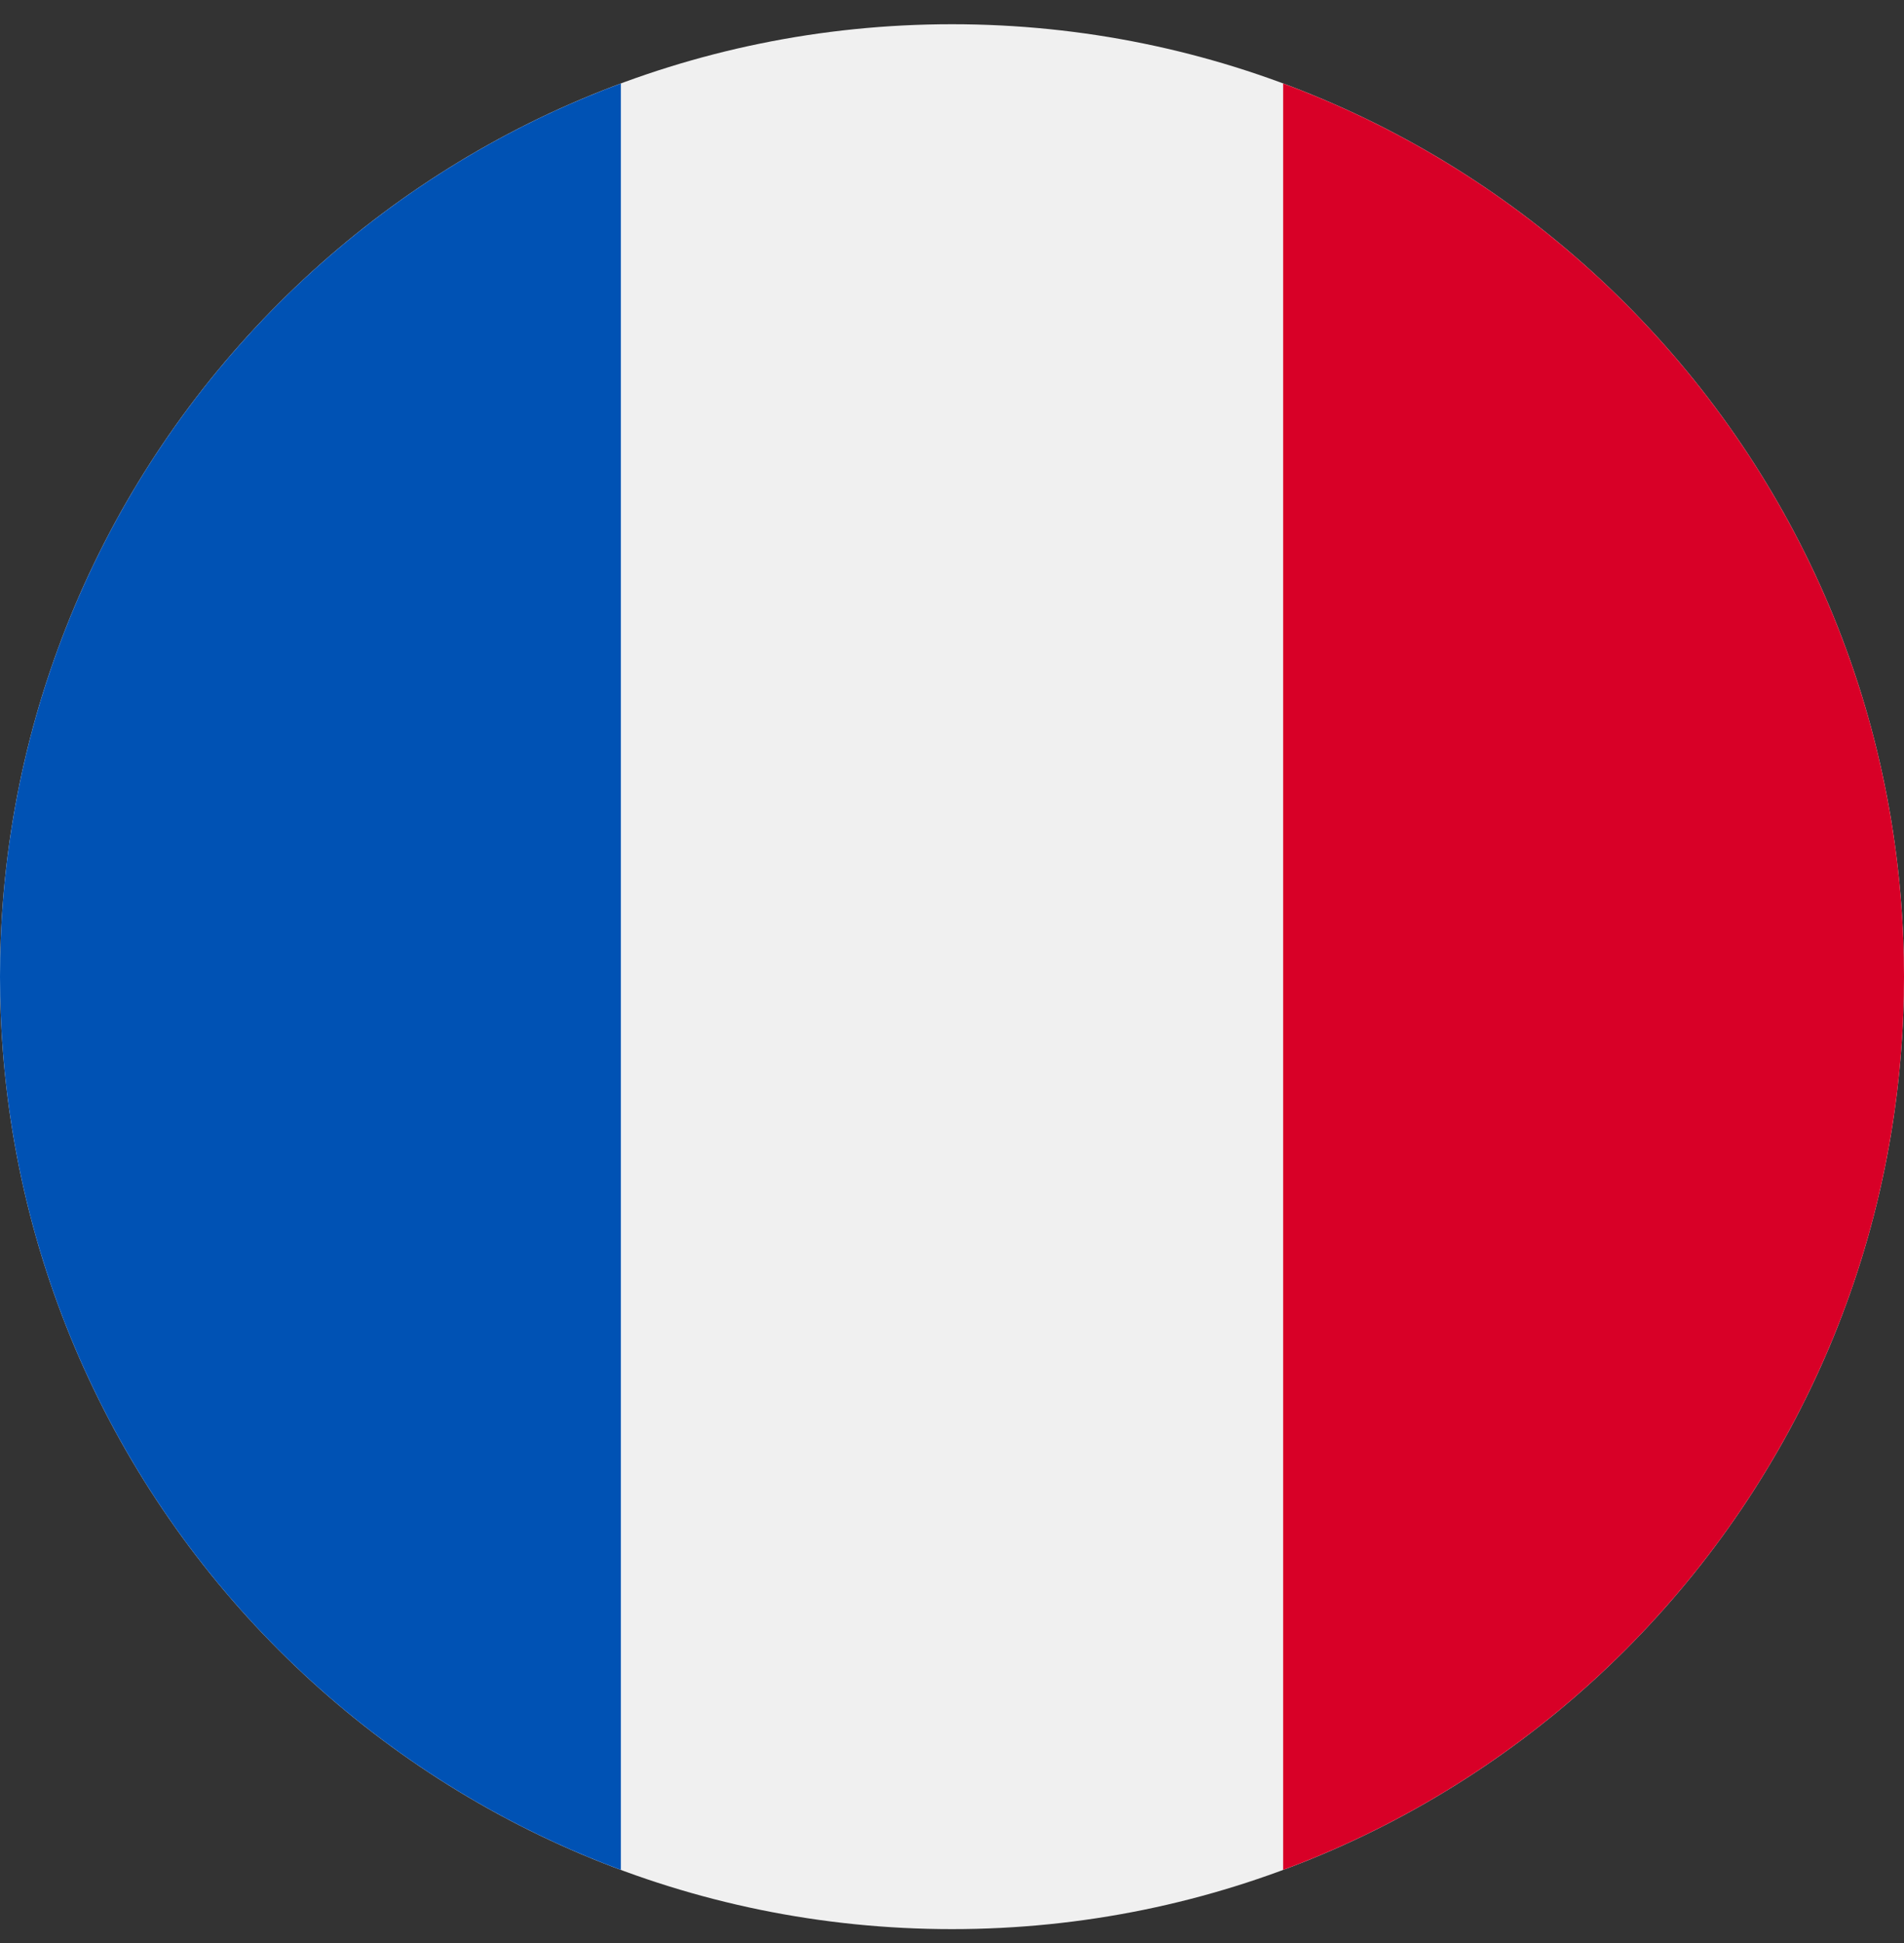 <svg width="50" height="51" viewBox="0 0 50 51" fill="none" xmlns="http://www.w3.org/2000/svg">
<rect x="0" y="0" width="50" height="51" fill="#333333" stroke="none"/>
<g clip-path="url(#clip0_424_904)">
<path d="M25 50.636C38.807 50.636 50 39.444 50 25.636C50 11.829 38.807 0.636 25 0.636C11.193 0.636 0 11.829 0 25.636C0 39.444 11.193 50.636 25 50.636Z" fill="#F0F0F0"/>
<path d="M50 25.636C50 14.887 43.216 5.724 33.696 2.191V49.081C43.216 45.549 50 36.386 50 25.636V25.636Z" fill="#D80027"/>
<path d="M0 25.636C0 36.386 6.784 45.549 16.304 49.081V2.191C6.784 5.724 0 14.887 0 25.636Z" fill="#0052B4"/>
</g>
<defs>
<clipPath id="clip0_424_904">
<rect width="50" height="50" fill="white" transform="translate(0 0.636)"/>
</clipPath>
</defs>
</svg>
